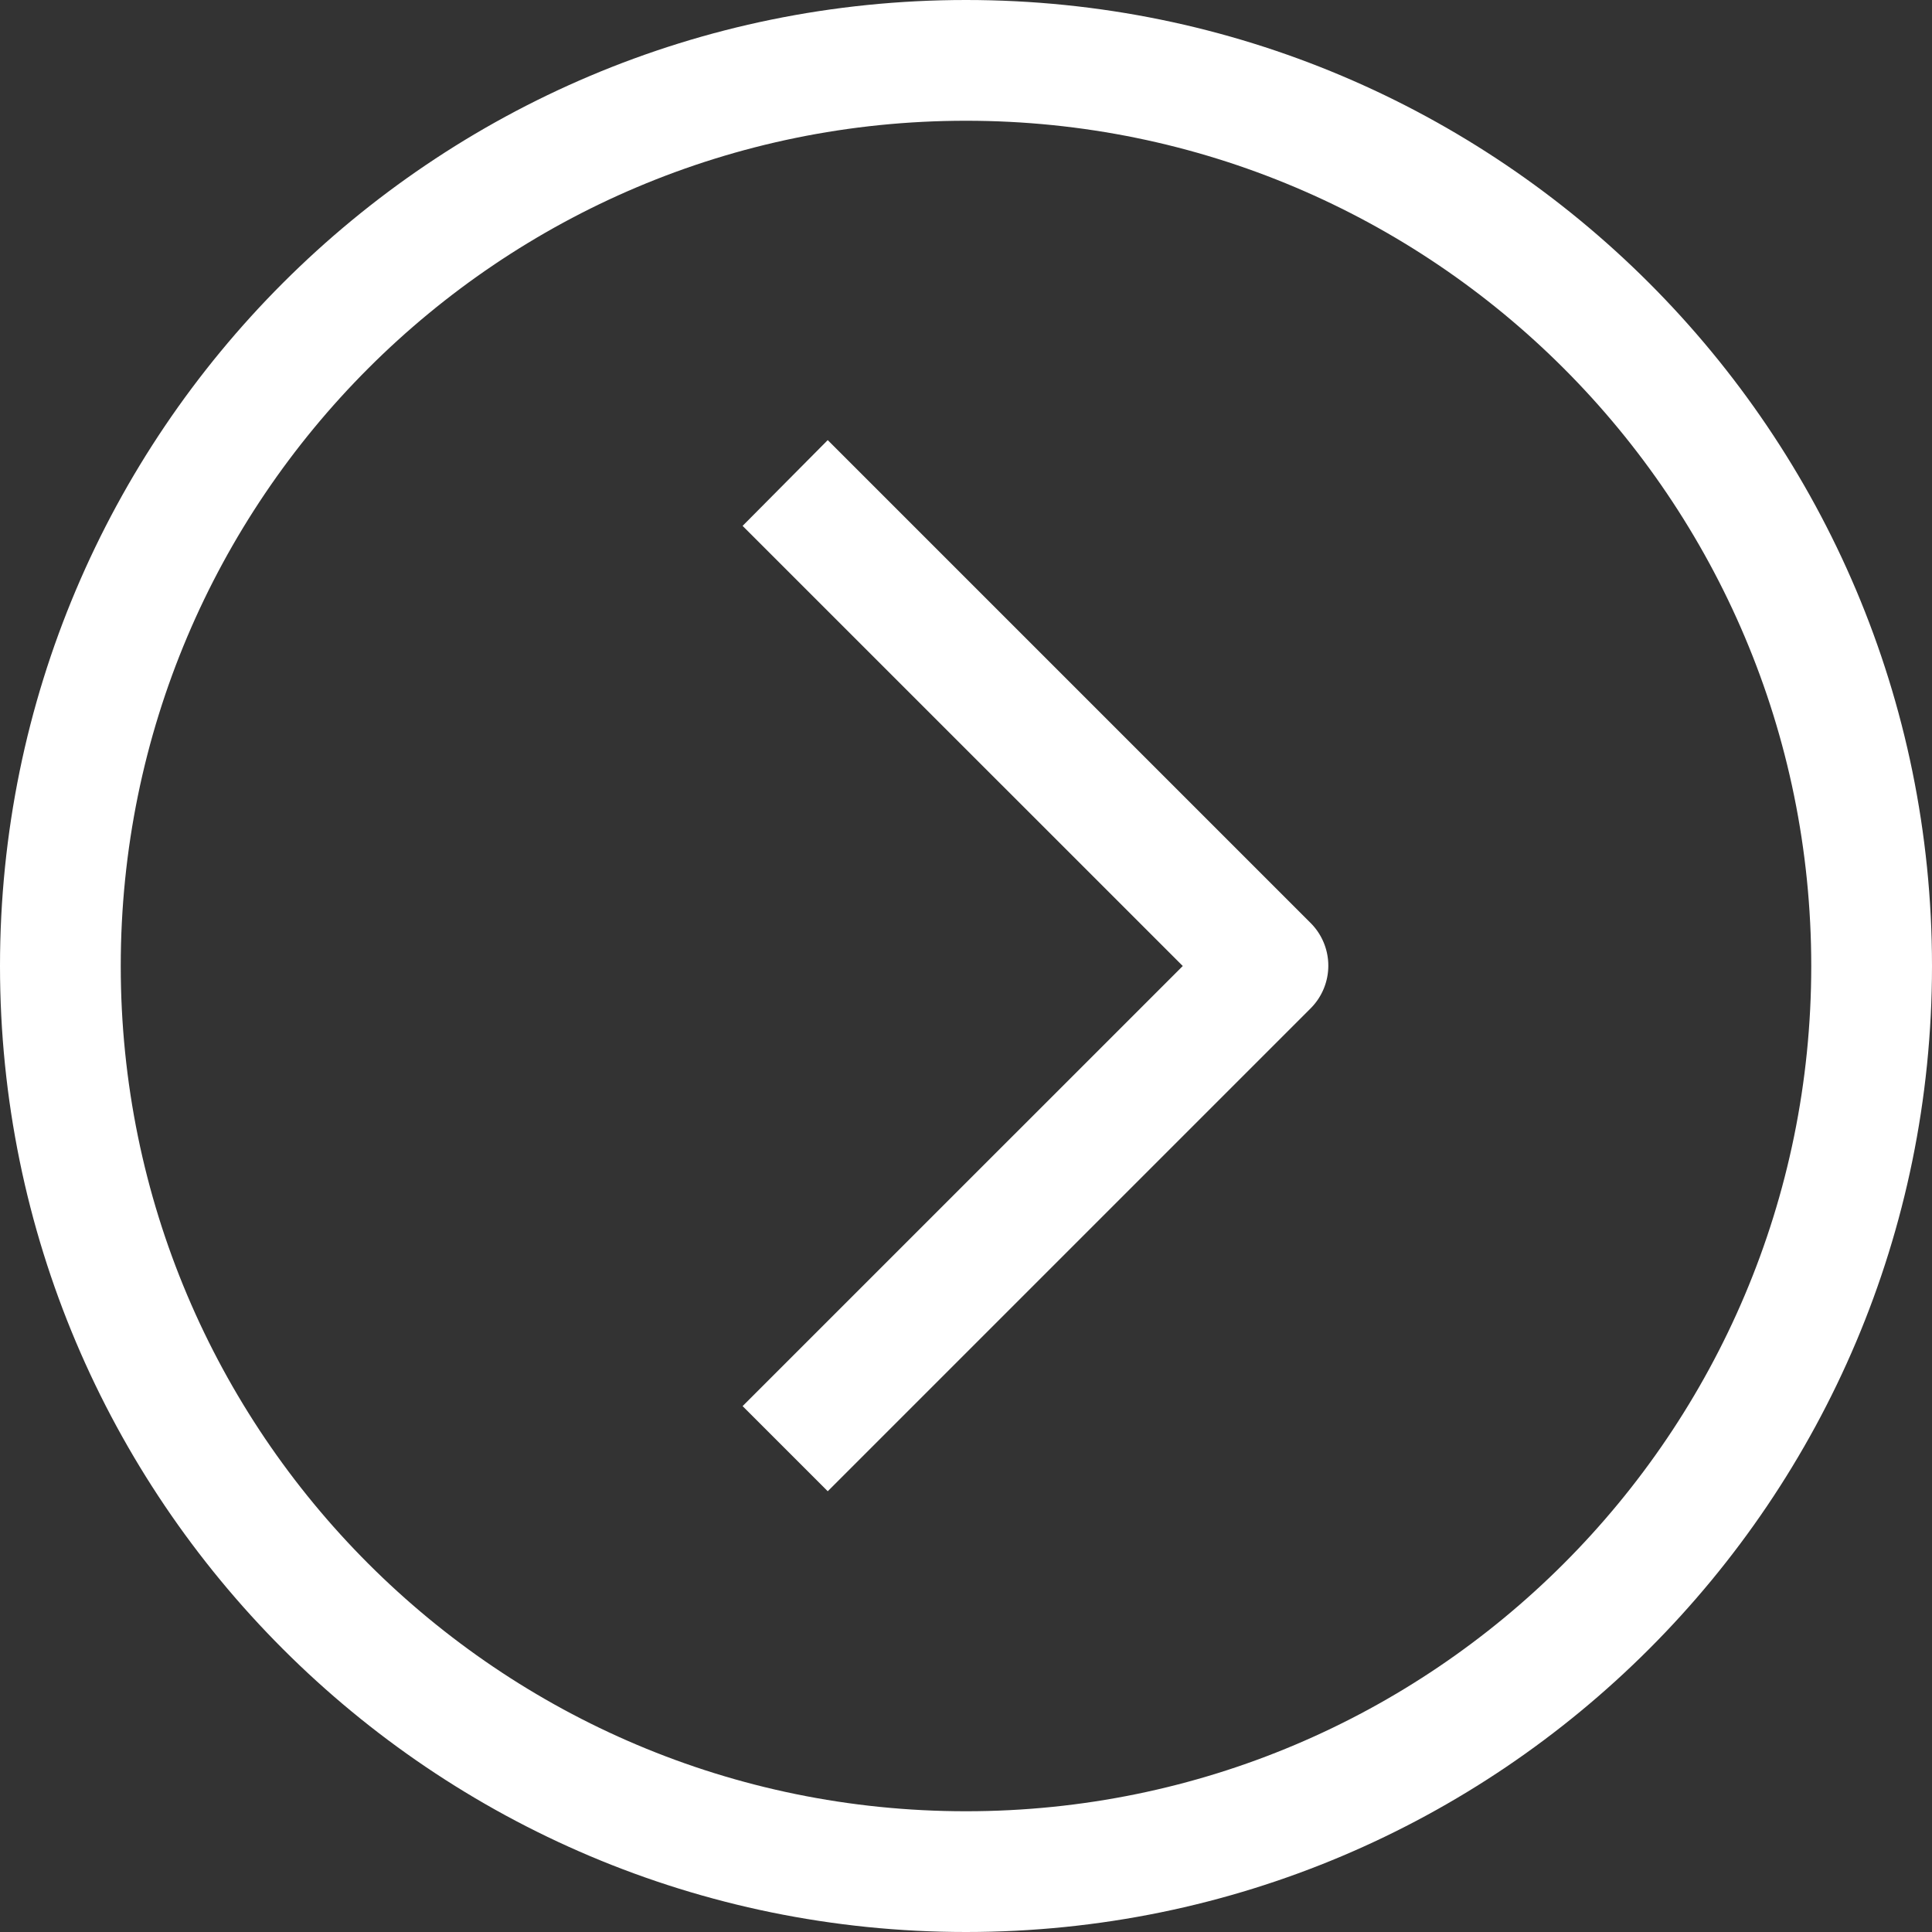 <svg width="30" height="30" fill="none" xmlns="http://www.w3.org/2000/svg"><rect width="100%" height="100%" fill="#333333" stroke="none"/><path d="M15 30c8.284 0 15-6.716 15-15 0-8.284-6.716-15-15-15C6.716 0 0 6.716 0 15c0 8.284 6.716 15 15 15zm0-28.125c7.249 0 13.125 5.876 13.125 13.125S22.249 28.125 15 28.125 1.875 22.249 1.875 15 7.751 1.875 15 1.875z" fill="#fff"/><path d="M12.853 23.156l7.5-7.5a.937.937 0 000-1.322l-7.5-7.5-1.322 1.332L18.366 15l-6.835 6.834 1.322 1.322z" fill="#fff"/></svg>